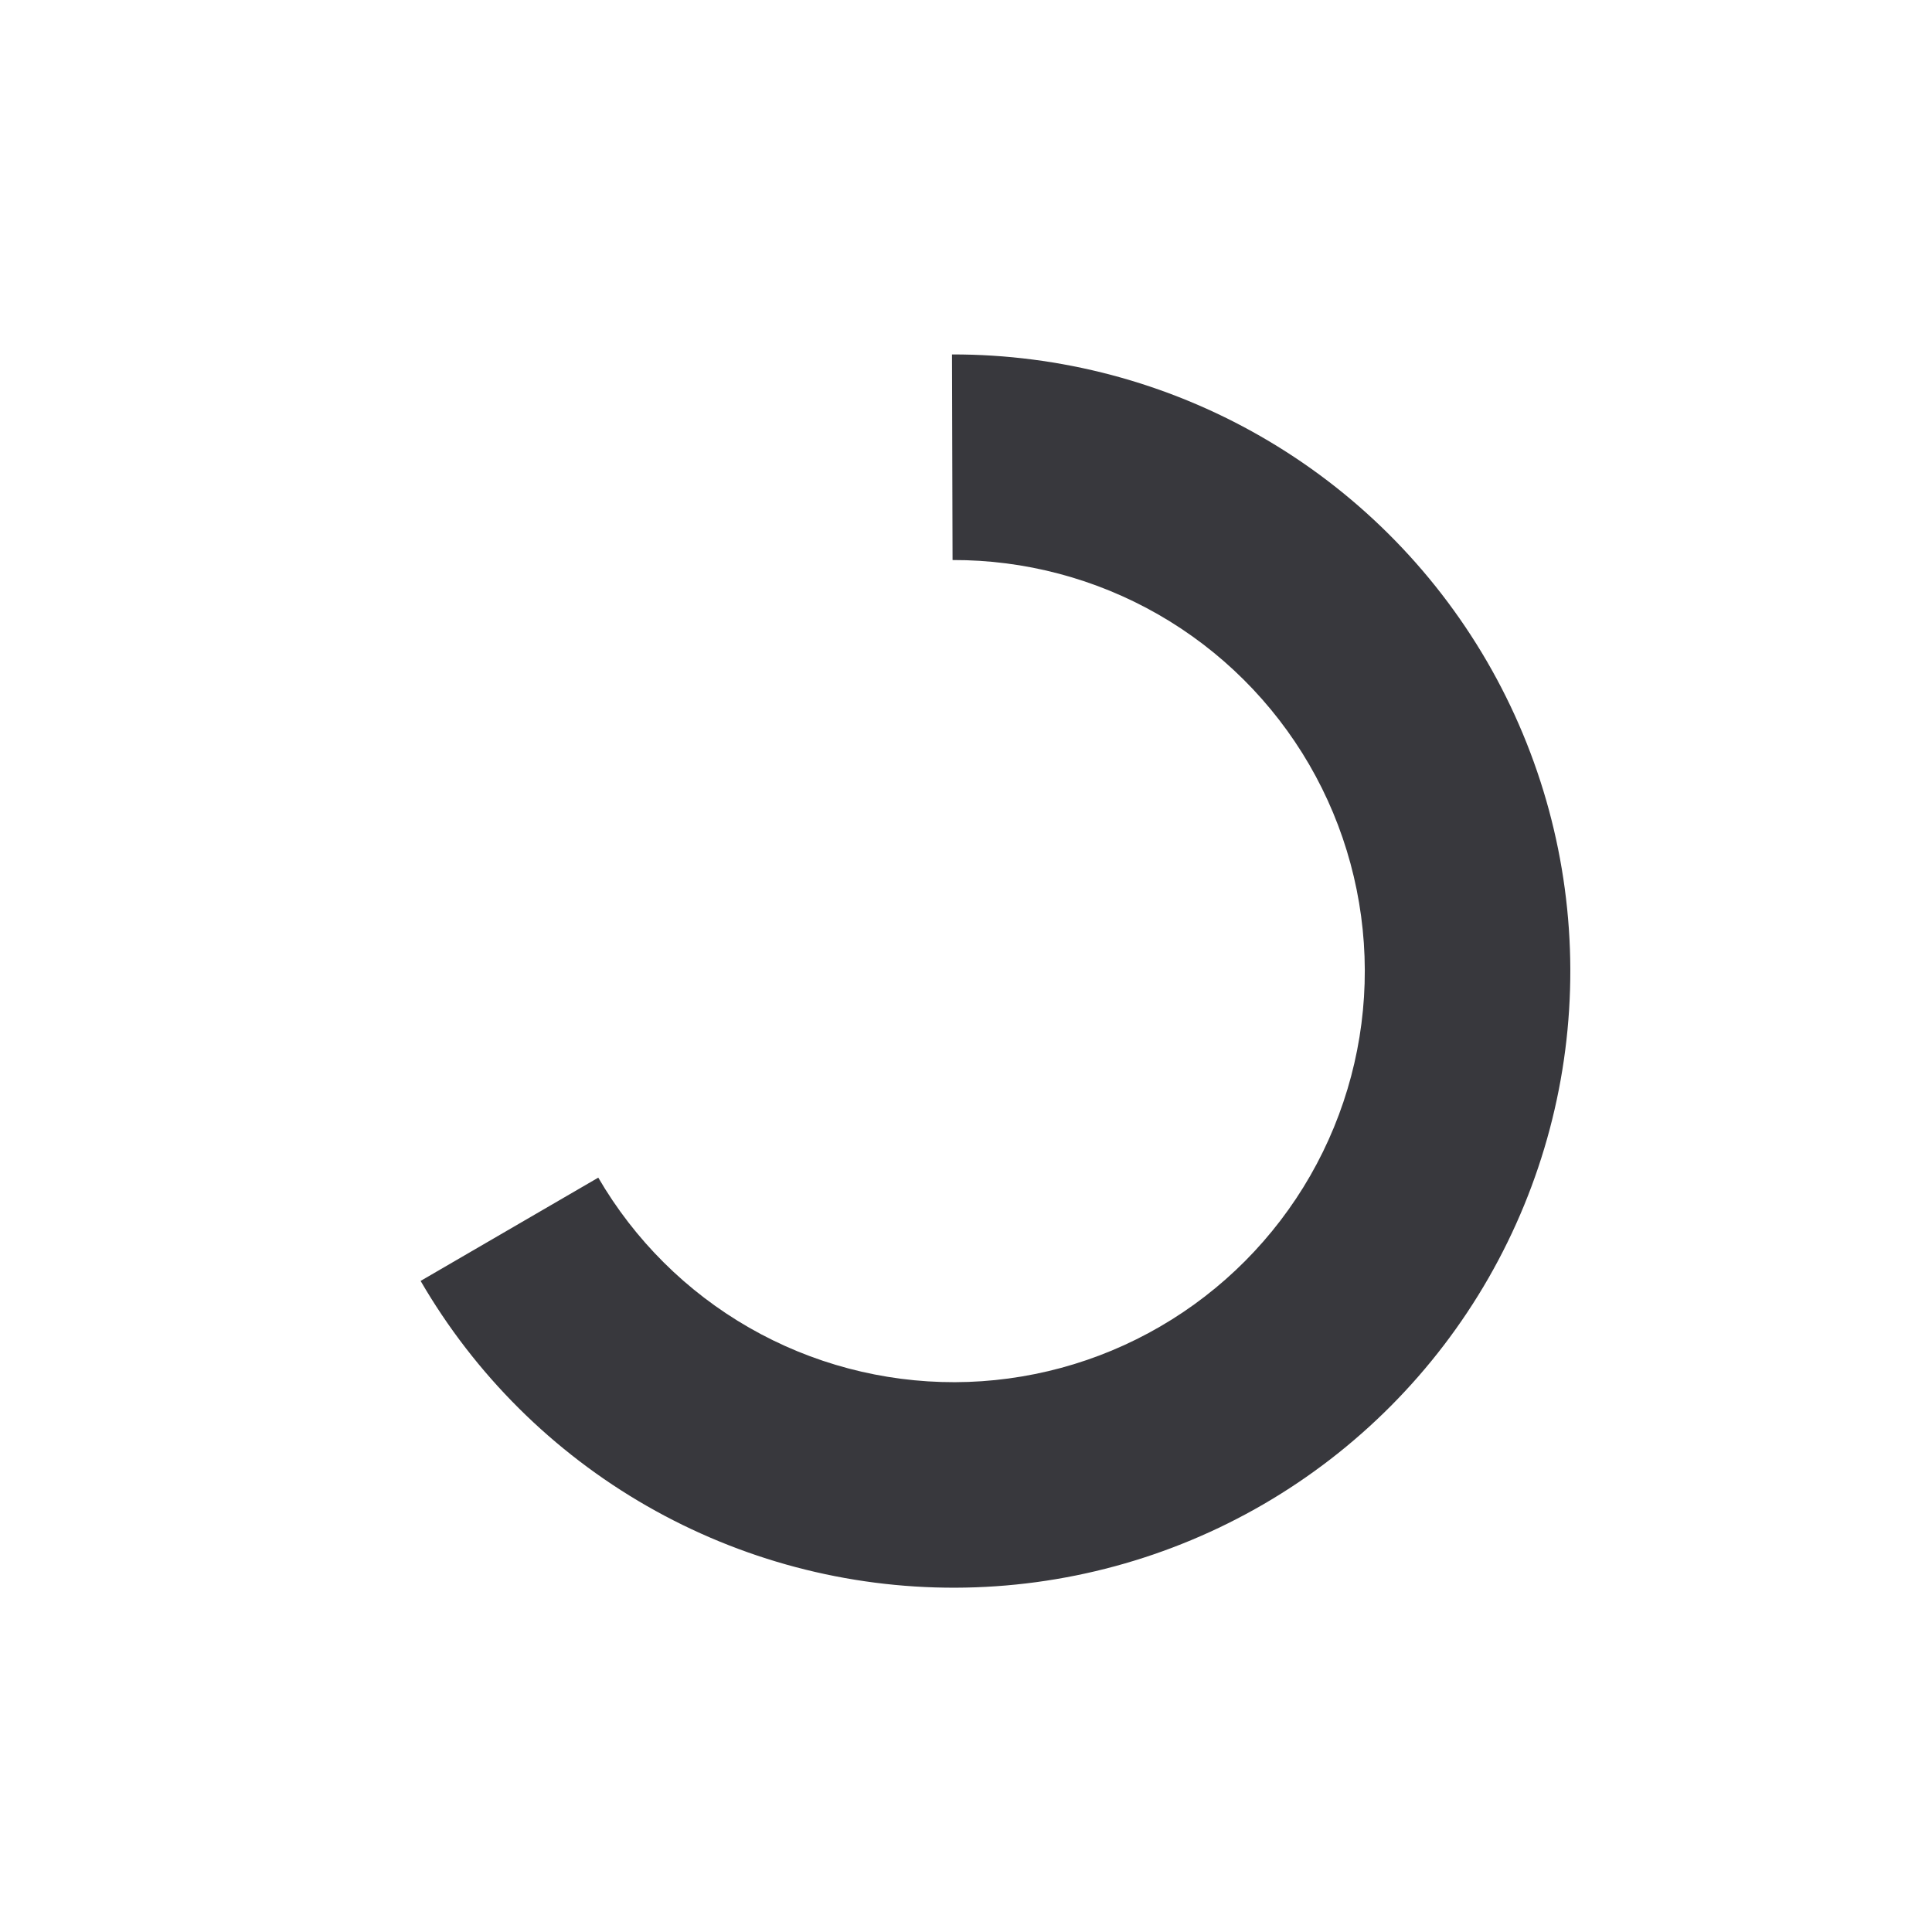 <svg width="24" height="24" viewBox="0 0 24 24" fill="none" xmlns="http://www.w3.org/2000/svg">
<g id="piechart">
<path id="path" fill-rule="evenodd" clip-rule="evenodd" d="M19.507 12.041C19.511 13.386 19.161 14.707 18.492 15.874L16.277 14.604C16.723 13.826 16.957 12.945 16.954 12.048C16.951 11.152 16.713 10.272 16.263 9.497C15.812 8.722 15.166 8.079 14.388 7.633C13.611 7.188 12.729 6.954 11.833 6.957L11.826 4.403C13.17 4.4 14.492 4.75 15.658 5.419C16.825 6.088 17.794 7.052 18.47 8.214C19.146 9.377 19.503 10.697 19.507 12.041ZM8.036 18.708C6.87 18.039 5.9 17.075 5.225 15.912L7.432 14.629C7.883 15.404 8.529 16.047 9.307 16.493C10.084 16.939 10.966 17.172 11.862 17.17C12.758 17.167 13.638 16.929 14.413 16.478C15.188 16.028 15.831 15.381 16.277 14.604L18.492 15.874C17.823 17.04 16.859 18.01 15.696 18.686C14.534 19.361 13.214 19.719 11.869 19.723C10.525 19.727 9.203 19.377 8.036 18.708Z" fill="#38383D"/>
</g>
</svg>
